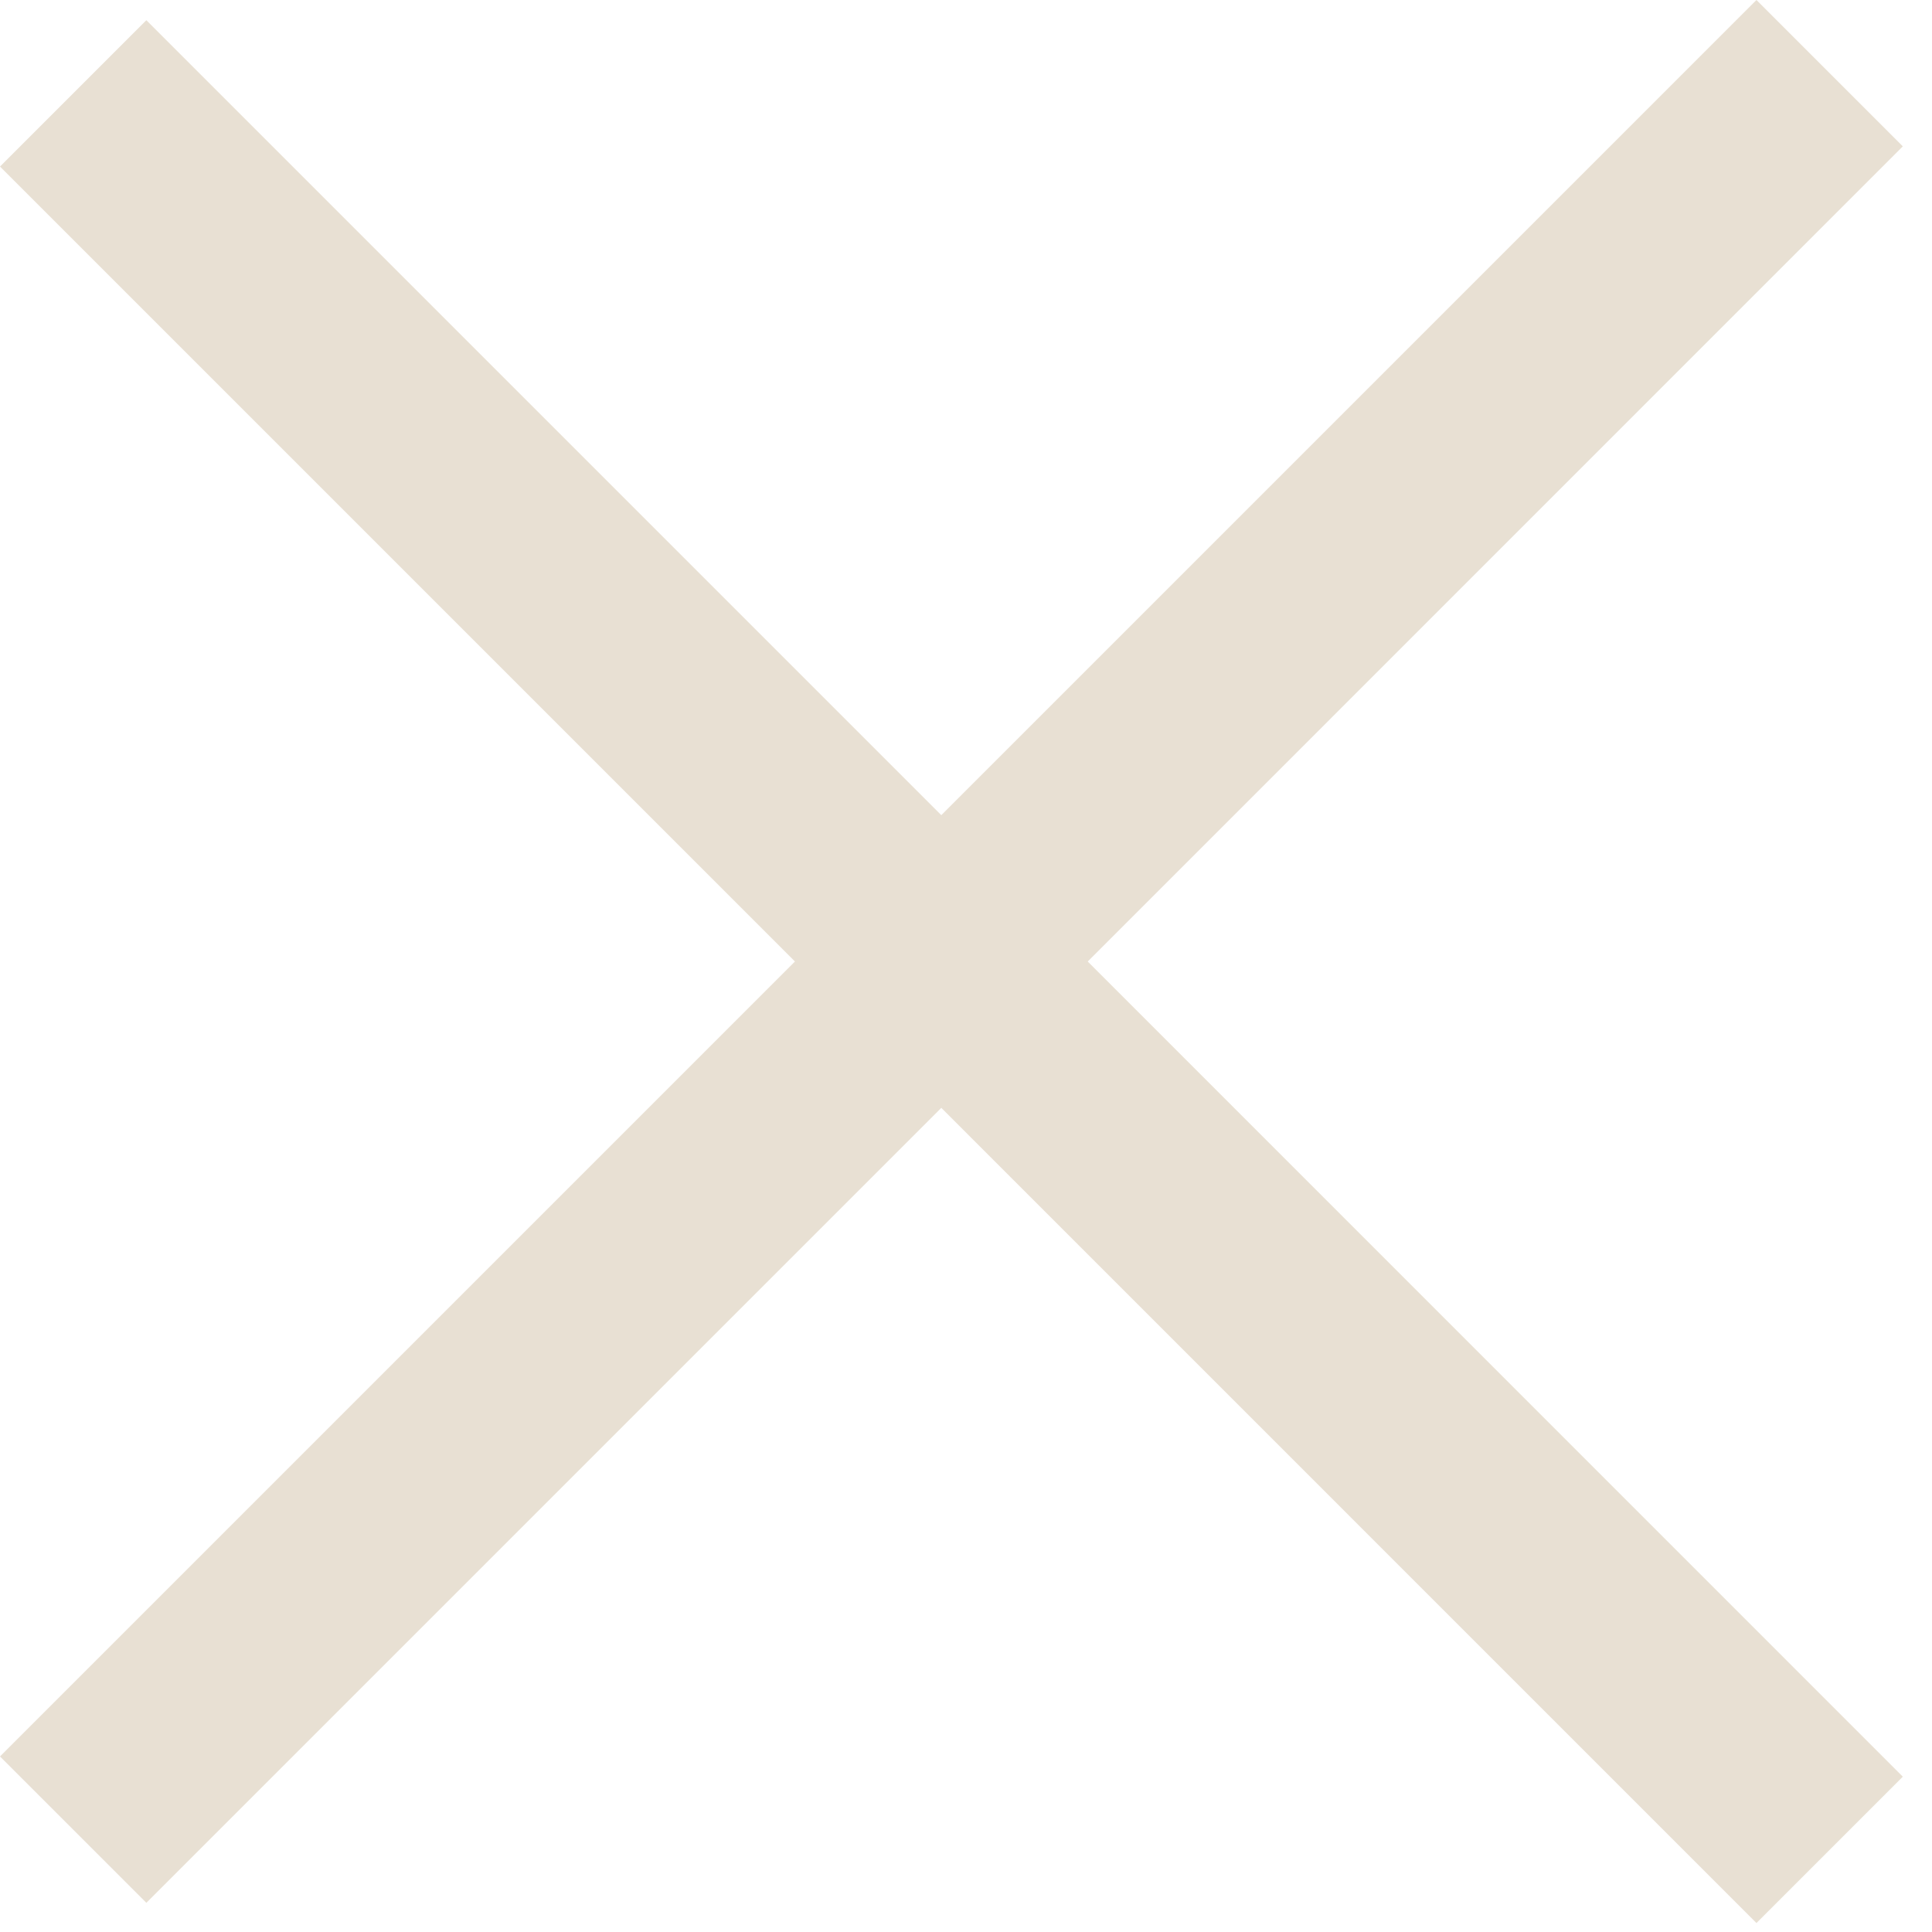 <svg width="28" height="28" viewBox="0 0 28 28" fill="none" xmlns="http://www.w3.org/2000/svg">
<path fill-rule="evenodd" clip-rule="evenodd" d="M27.577 2.121L25.456 0L13.642 11.814L2.121 0.293L0 2.414L11.521 13.935L-3.31402e-05 25.456L2.121 27.577L13.642 16.056L25.456 27.87L27.577 25.749L15.764 13.935L27.577 2.121Z" fill="#E8E0D3"/>
</svg>
